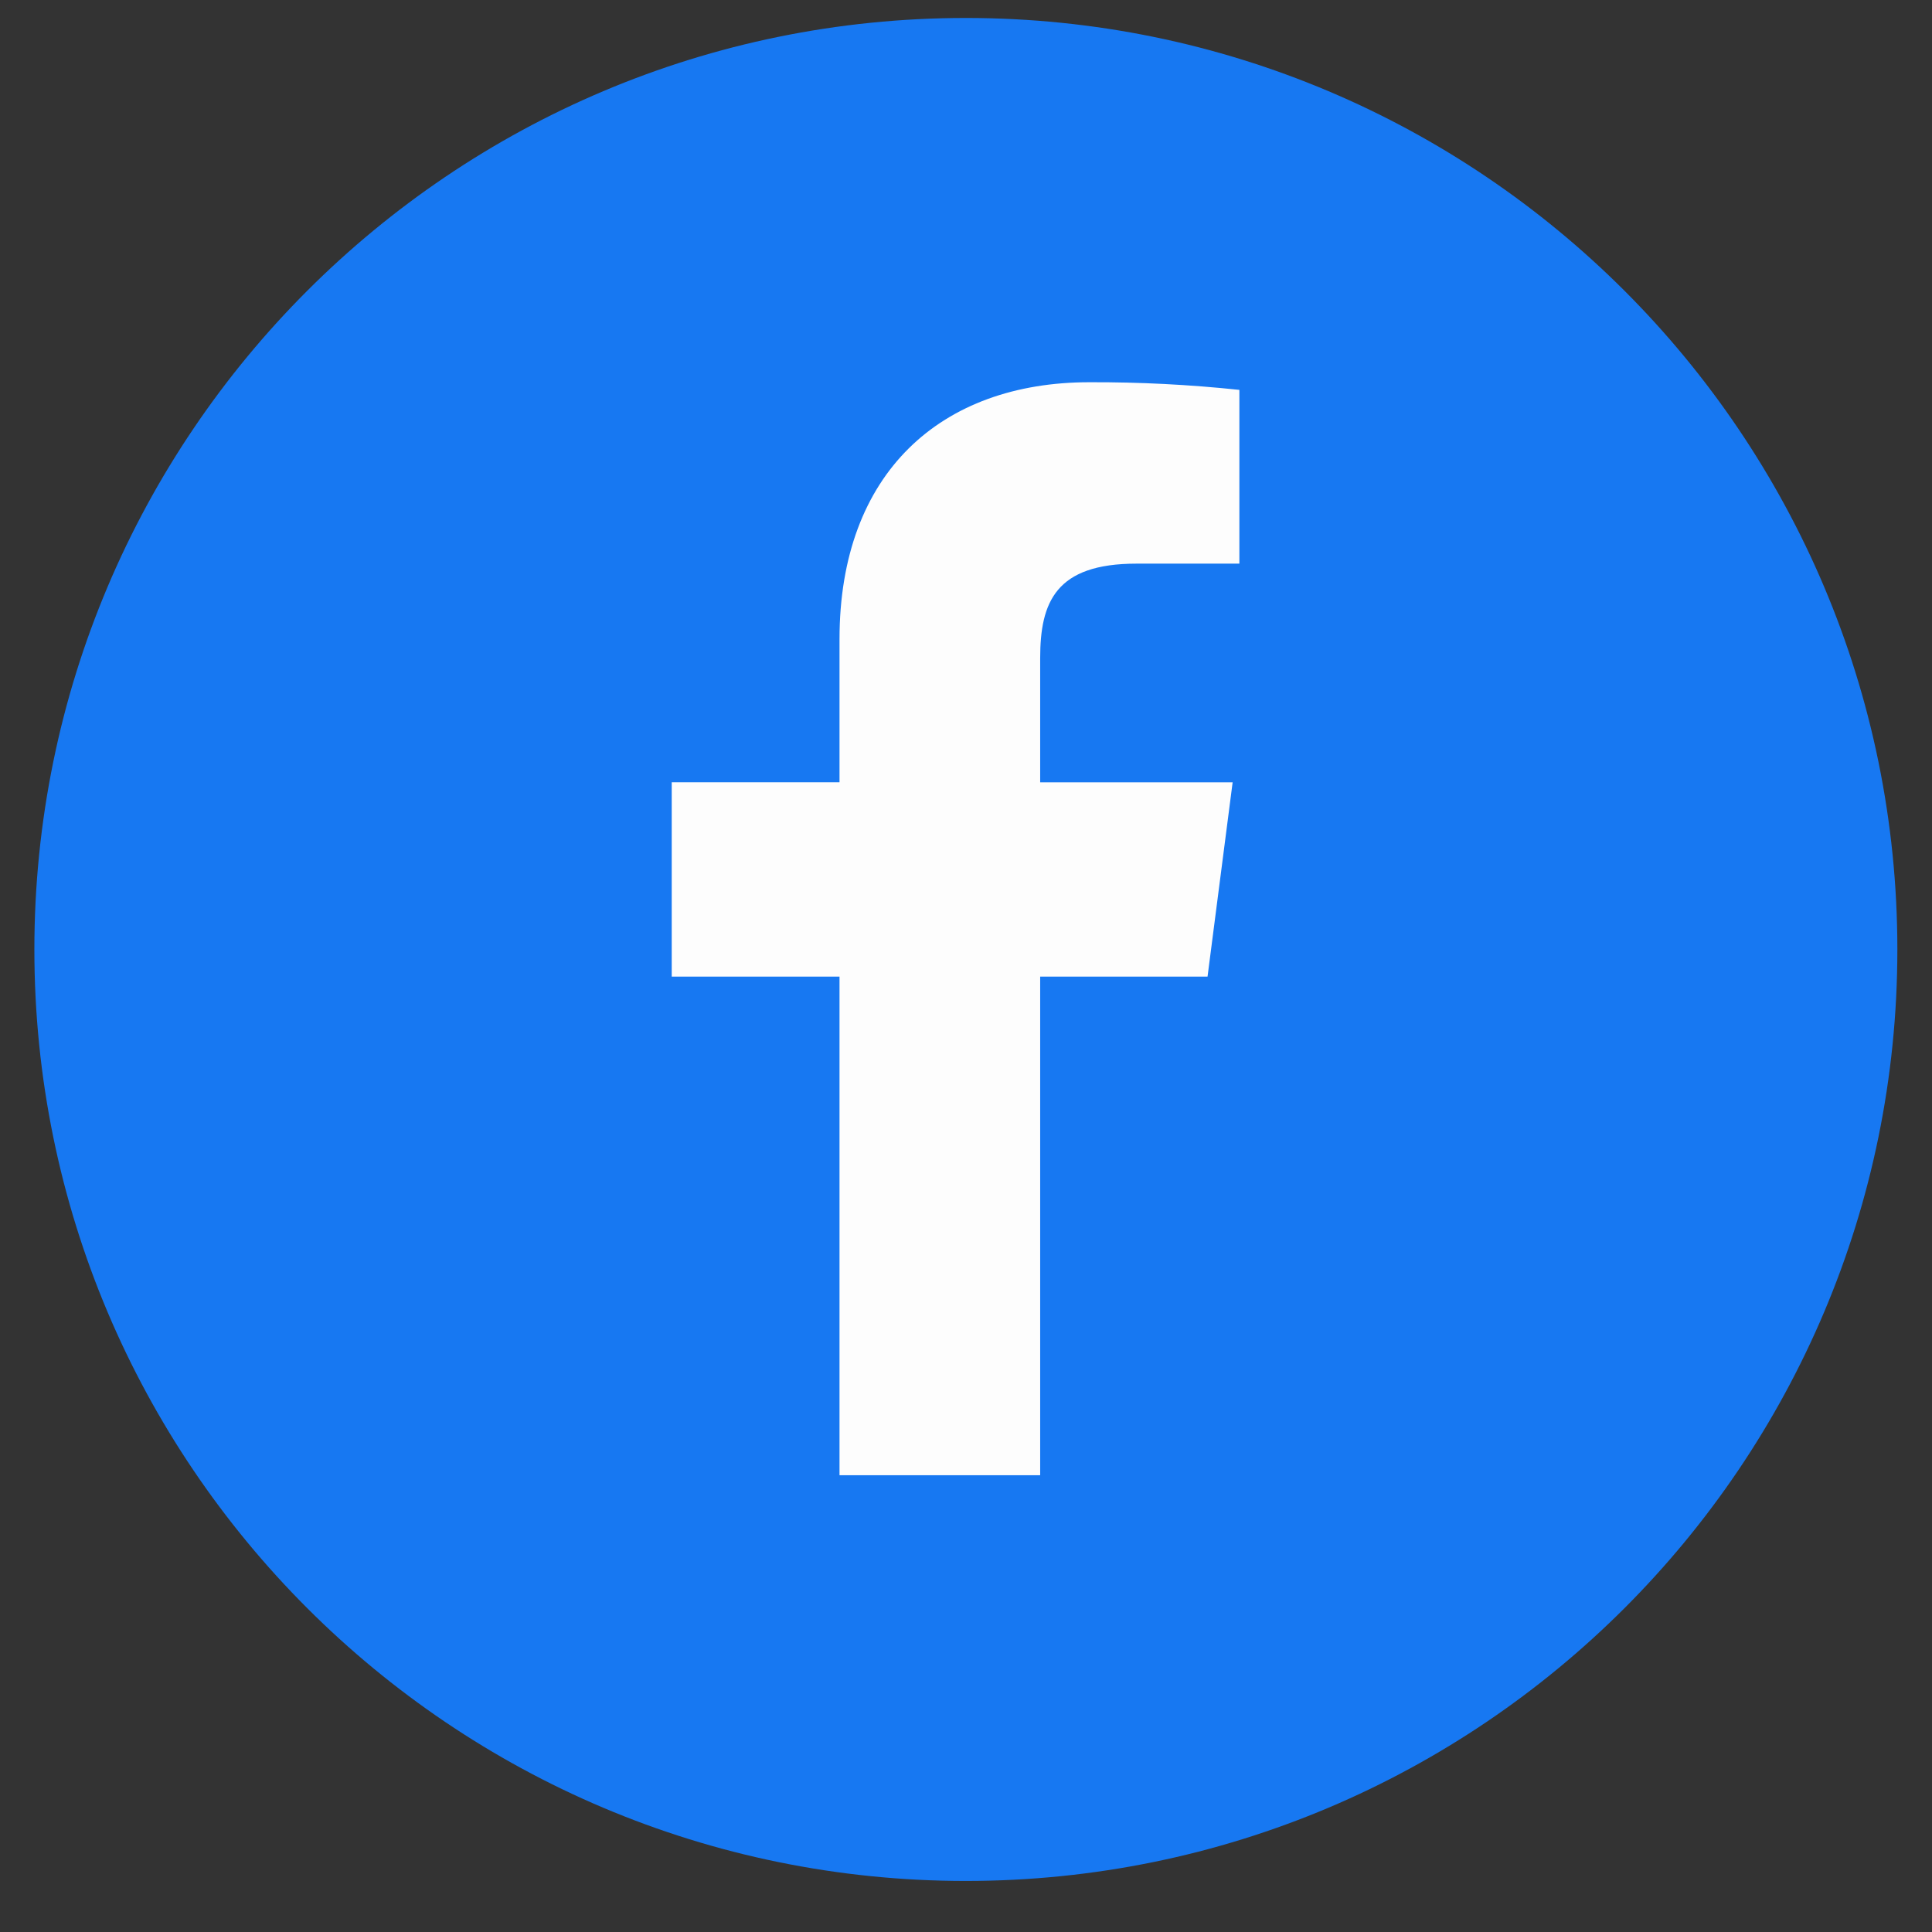 <?xml version="1.0" encoding="utf-8"?>
<!-- Generator: Adobe Illustrator 26.0.1, SVG Export Plug-In . SVG Version: 6.00 Build 0)  -->
<svg version="1.0" id="Layer_1" xmlns="http://www.w3.org/2000/svg" xmlns:xlink="http://www.w3.org/1999/xlink" x="0px" y="0px"
	 viewBox="0 0 1000 1000" style="enable-background:new 0 0 1000 1000;" xml:space="preserve">
<rect x="0" y="0" width="1000" height="1000" fill="#333333" stroke="none"/>
<style type="text/css">
	.st0{fill:#1778F2;}
	.st1{fill:#FDFDFD;}
</style>
<path class="st0" d="M982.07,491.44C982.07,225.16,766.21,9.3,499.93,9.3C233.65,9.3,17.79,225.16,17.79,491.44
	c0,266.28,215.86,482.14,482.14,482.14C766.21,973.57,982.07,757.72,982.07,491.44z"/>
<path class="st1" d="M538.39,763.58V505.5h86.63l12.99-100.58h-99.62V340.7c0-29.12,8.09-48.96,49.85-48.96h53.26V201.8
	c-25.78-2.73-51.69-4.05-77.61-3.96c-76.79,0-129.36,46.87-129.36,132.95v74.12h-86.85V505.5h86.85v258.08H538.39z"/>
</svg>
